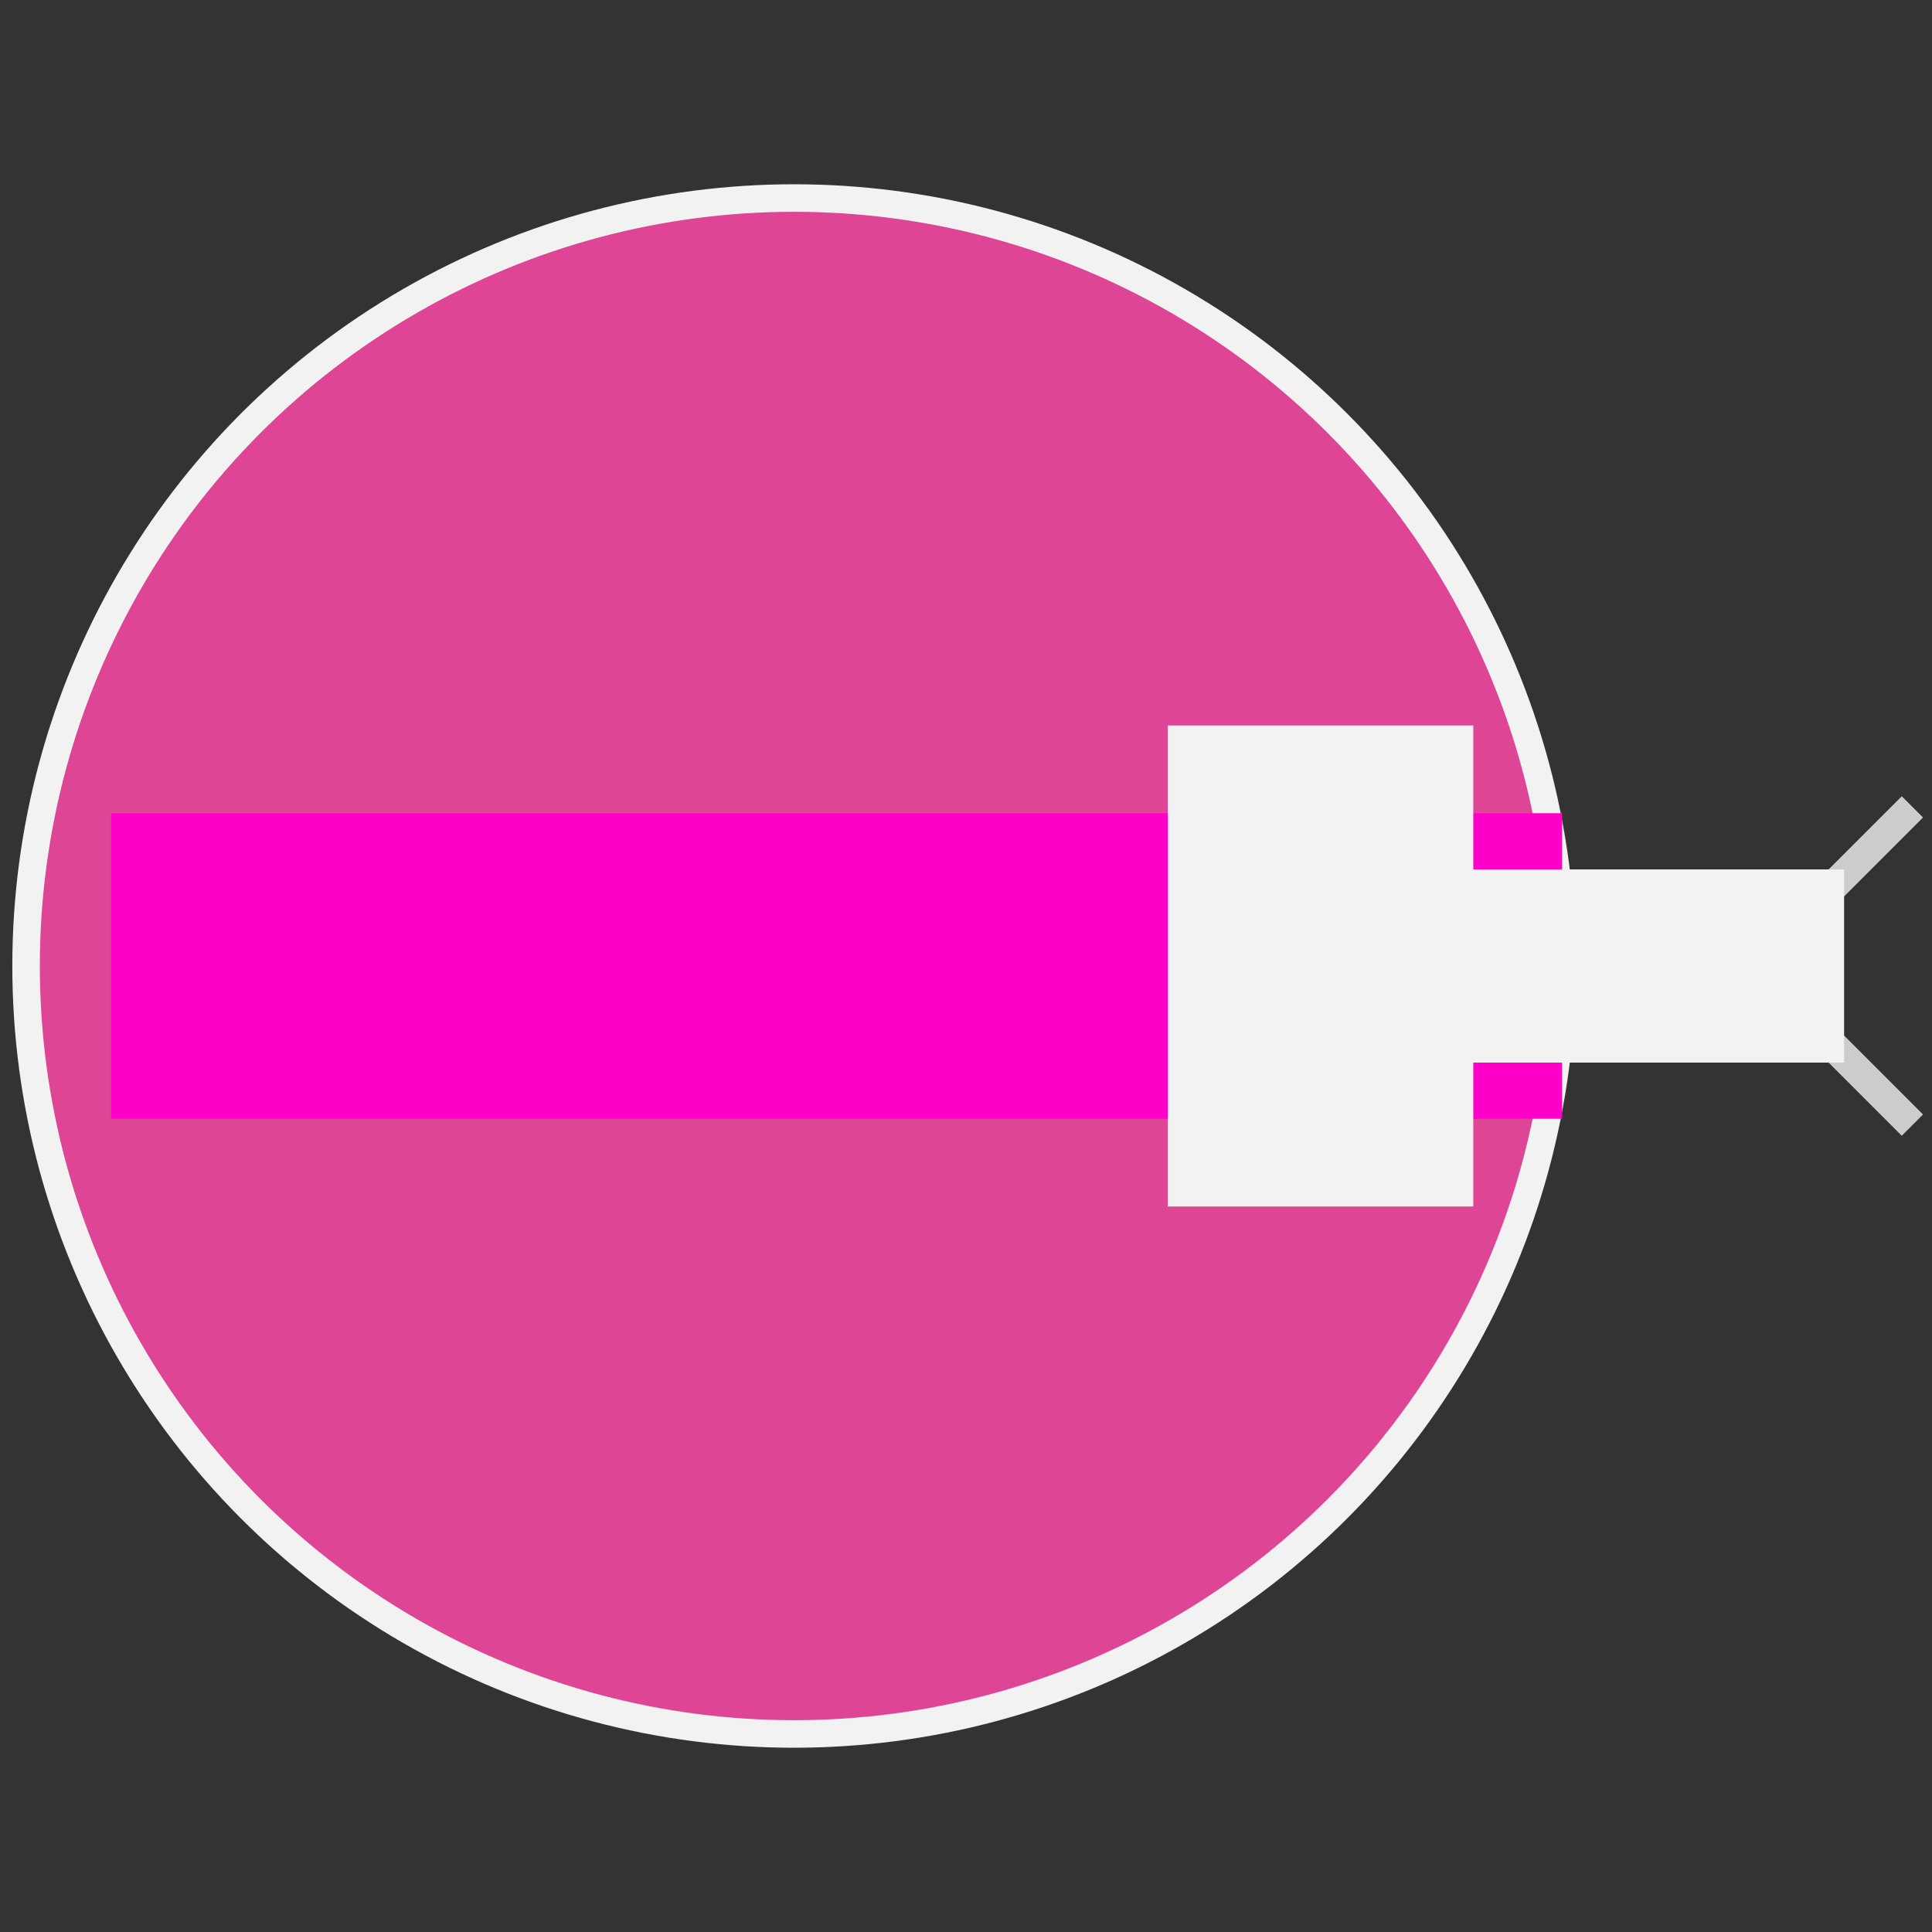 <?xml version="1.0" encoding="utf-8"?>
<!-- Generator: Adobe Adobe Illustrator 24.2.0, SVG Export Plug-In . SVG Version: 6.00 Build 0)  -->
<svg version="1.1" id="Layer_1" xmlns="http://www.w3.org/2000/svg" xmlns:xlink="http://www.w3.org/1999/xlink" x="0px" y="0px"
	 width="20px" height="20px" viewBox="0 0 20 20" style="enable-background:new 0 0 20 20;" xml:space="preserve">
<rect x="0" y="0" width="20" height="20" fill="#333333" stroke="none"/>
<style type="text/css">
	.st0{fill:#DE4594;stroke:#F2F2F2;stroke-width:0.285;stroke-miterlimit:10;}
	.st1{fill:#00A99D;stroke:#FF00C8;stroke-width:3.163;stroke-miterlimit:10;}
	.st2{fill:#E6E6E6;stroke:#F2F2F2;stroke-width:3.163;stroke-miterlimit:10;}
	.st3{fill:#E6E6E6;stroke:#CCCCCC;stroke-width:2;stroke-miterlimit:10;}
	.st4{fill:#E6E6E6;stroke:#F2F2F2;stroke-width:2;stroke-miterlimit:10;}
</style>
<g>
	<circle class="st0" cx="8.22" cy="10" r="7.95"/>
	<line class="st1" x1="16.17" y1="10" x2="1.15" y2="10"/>
	<line class="st2" x1="13.67" y1="7.51" x2="13.67" y2="12.49"/>
	<line class="st3" x1="18.98" y1="11.05" x2="19.2" y2="10.83"/>
	<line class="st3" x1="18.98" y1="8.95" x2="19.2" y2="9.17"/>
	<line class="st4" x1="19.09" y1="10" x2="14.12" y2="10"/>
</g>
</svg>
